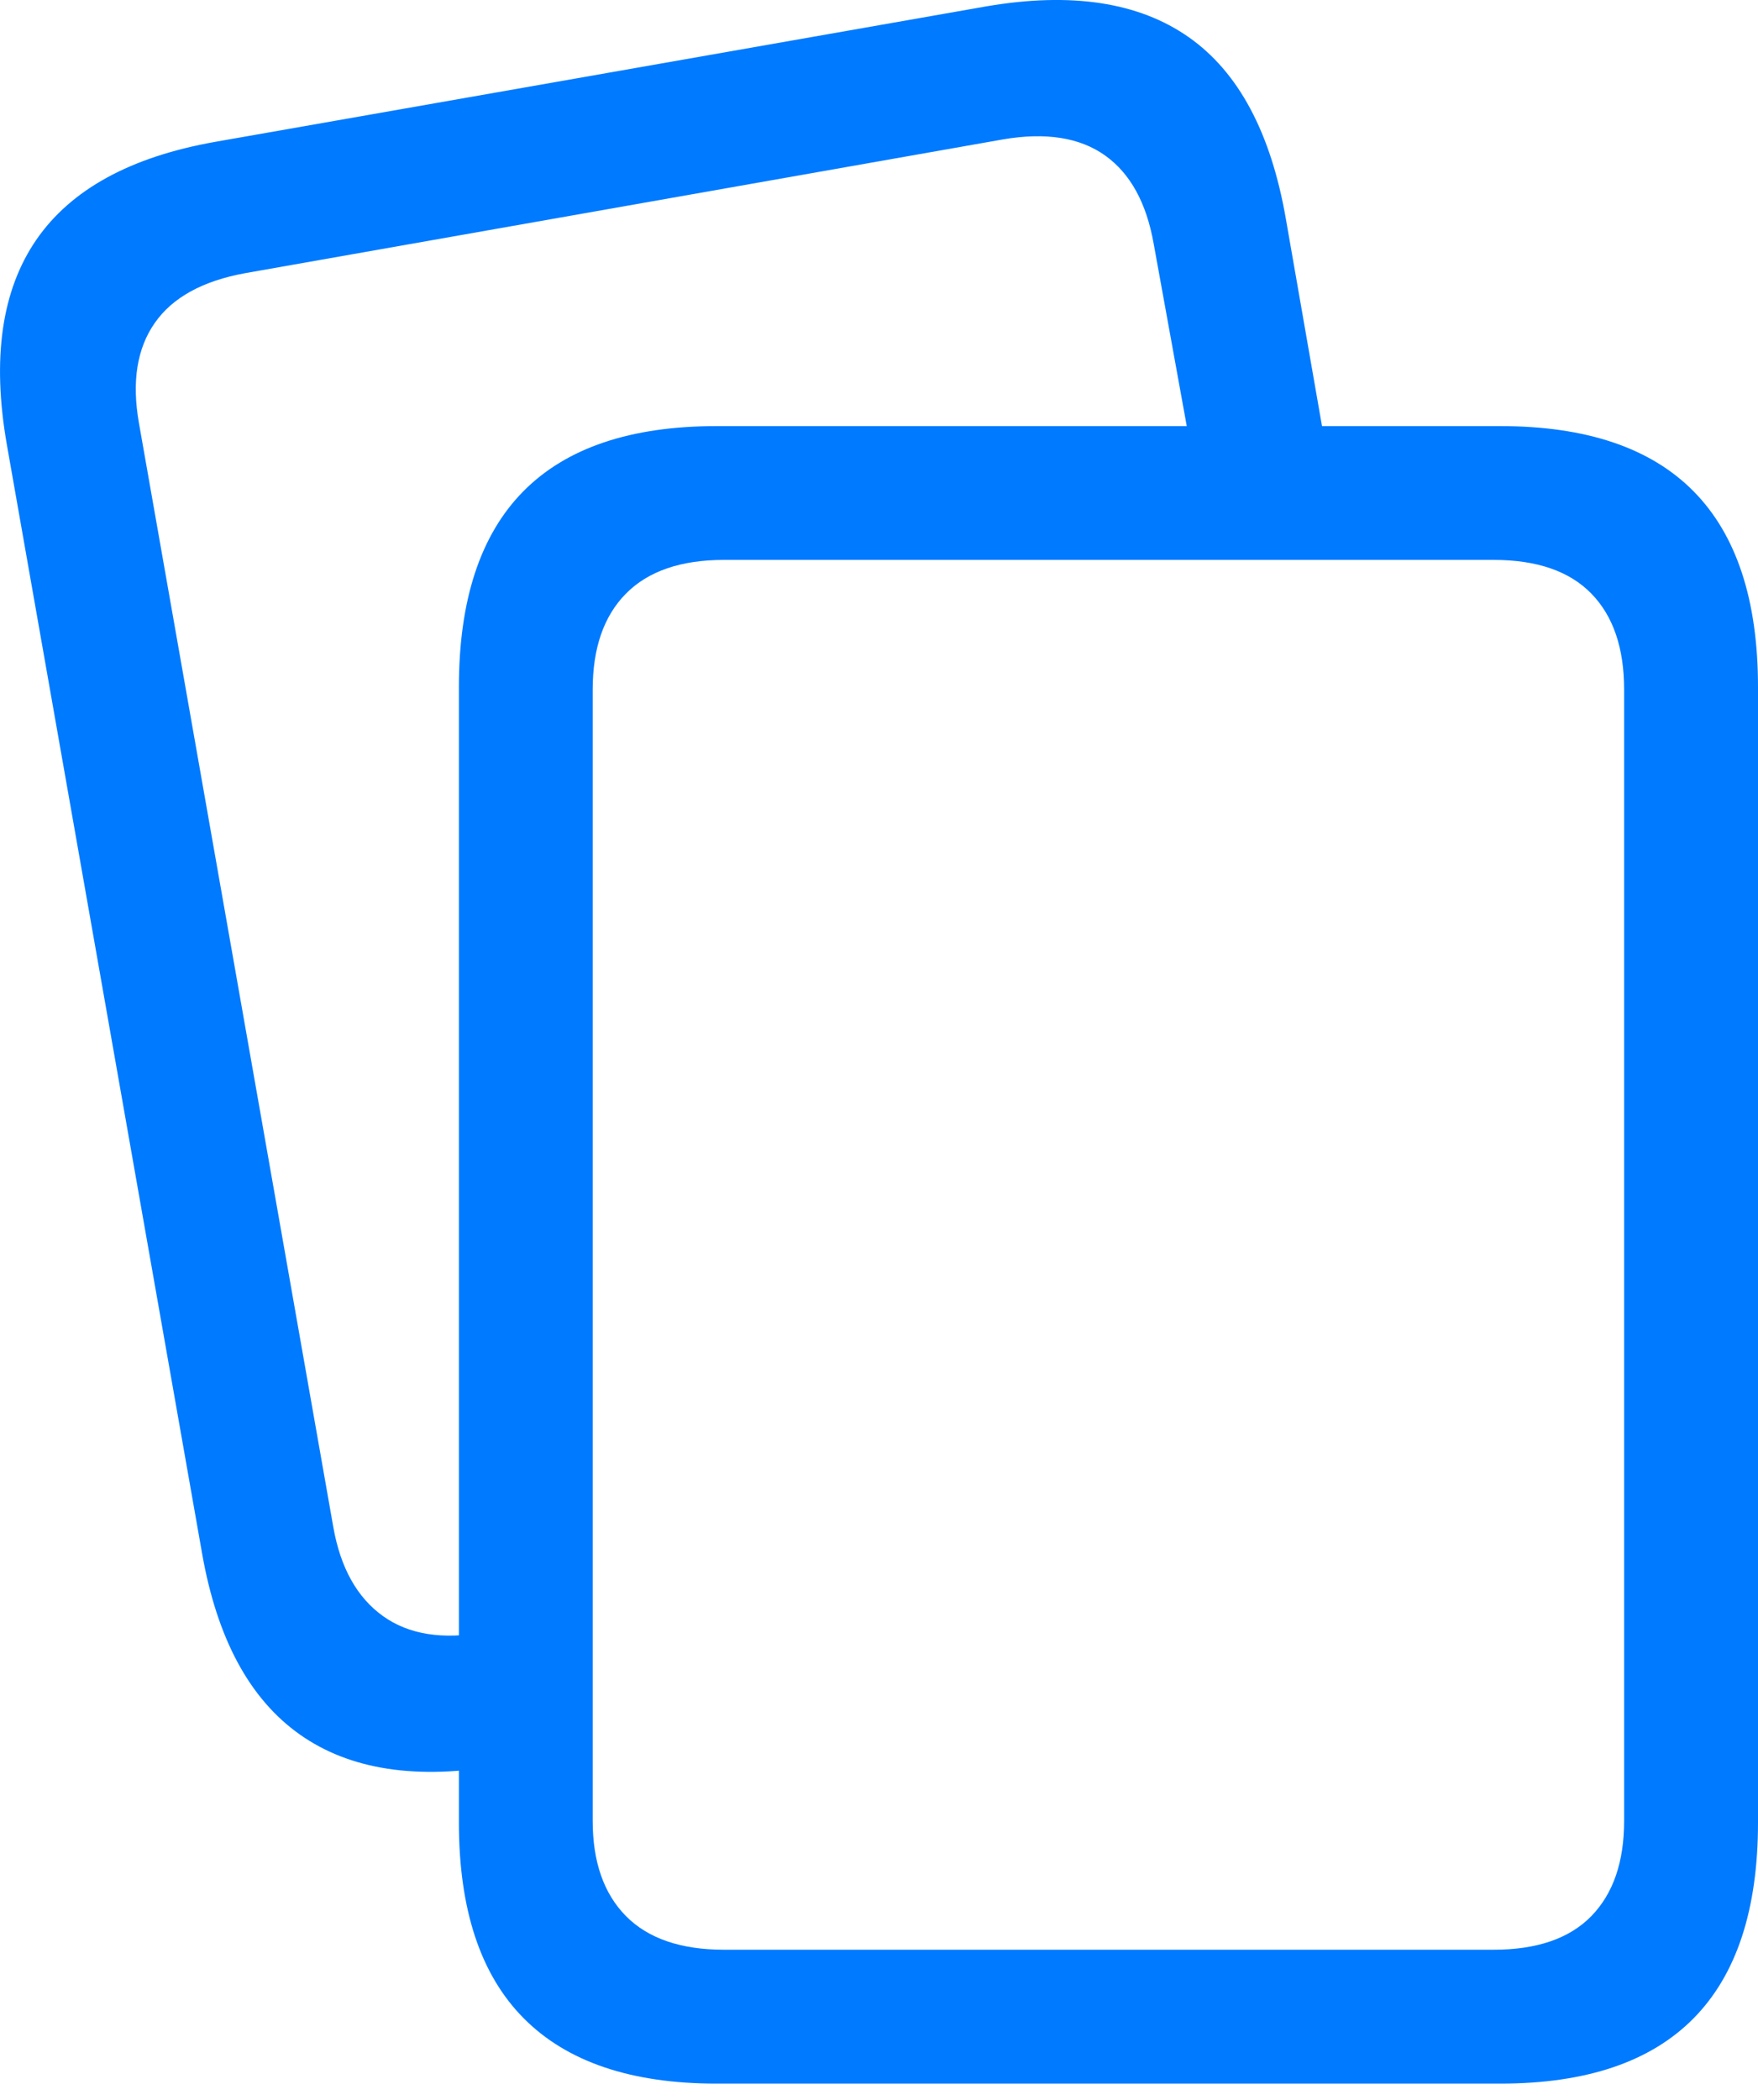 <?xml version="1.0" encoding="UTF-8"?>
<!--Generator: Apple Native CoreSVG 175.5-->
<!DOCTYPE svg
PUBLIC "-//W3C//DTD SVG 1.1//EN"
       "http://www.w3.org/Graphics/SVG/1.1/DTD/svg11.dtd">
<svg version="1.1" xmlns="http://www.w3.org/2000/svg" xmlns:xlink="http://www.w3.org/1999/xlink" width="20.656" height="24.67">
 <g>
  <rect height="24.67" opacity="0" width="20.656" x="0" y="0"/>
  <path d="M6.759 18.99L5.695 19.176Q4.953 19.312 4.498 18.985Q4.044 18.658 3.917 17.945L1.632 4.967Q1.505 4.244 1.818 3.795Q2.13 3.346 2.882 3.209L11.789 1.637Q12.54 1.51 12.985 1.827Q13.429 2.144 13.556 2.867L14.162 6.207L15.695 5.934L15.109 2.574Q14.845 1.051 13.966 0.436Q13.087-0.18 11.593 0.074L2.531 1.666Q1.037 1.93 0.426 2.818Q-0.184 3.707 0.08 5.221L2.374 18.248Q2.638 19.752 3.522 20.377Q4.406 21.002 5.89 20.738L6.759 20.582Z" fill="#007aff"/>
  <path d="M20.656 8.072Q20.656 6.539 19.899 5.772Q19.142 5.006 17.628 5.006L8.419 5.006Q6.906 5.006 6.149 5.772Q5.392 6.539 5.392 8.072L5.392 21.412Q5.392 22.945 6.154 23.712Q6.915 24.479 8.419 24.479L17.628 24.479Q19.142 24.479 19.899 23.712Q20.656 22.945 20.656 21.412ZM19.083 8.102L19.083 21.392Q19.083 22.115 18.698 22.511Q18.312 22.906 17.55 22.906L8.507 22.906Q7.746 22.906 7.355 22.511Q6.964 22.115 6.964 21.392L6.964 8.102Q6.964 7.369 7.355 6.974Q7.746 6.578 8.507 6.578L17.55 6.578Q18.312 6.578 18.698 6.974Q19.083 7.369 19.083 8.102Z" fill="#007aff"/>
 </g>
</svg>
